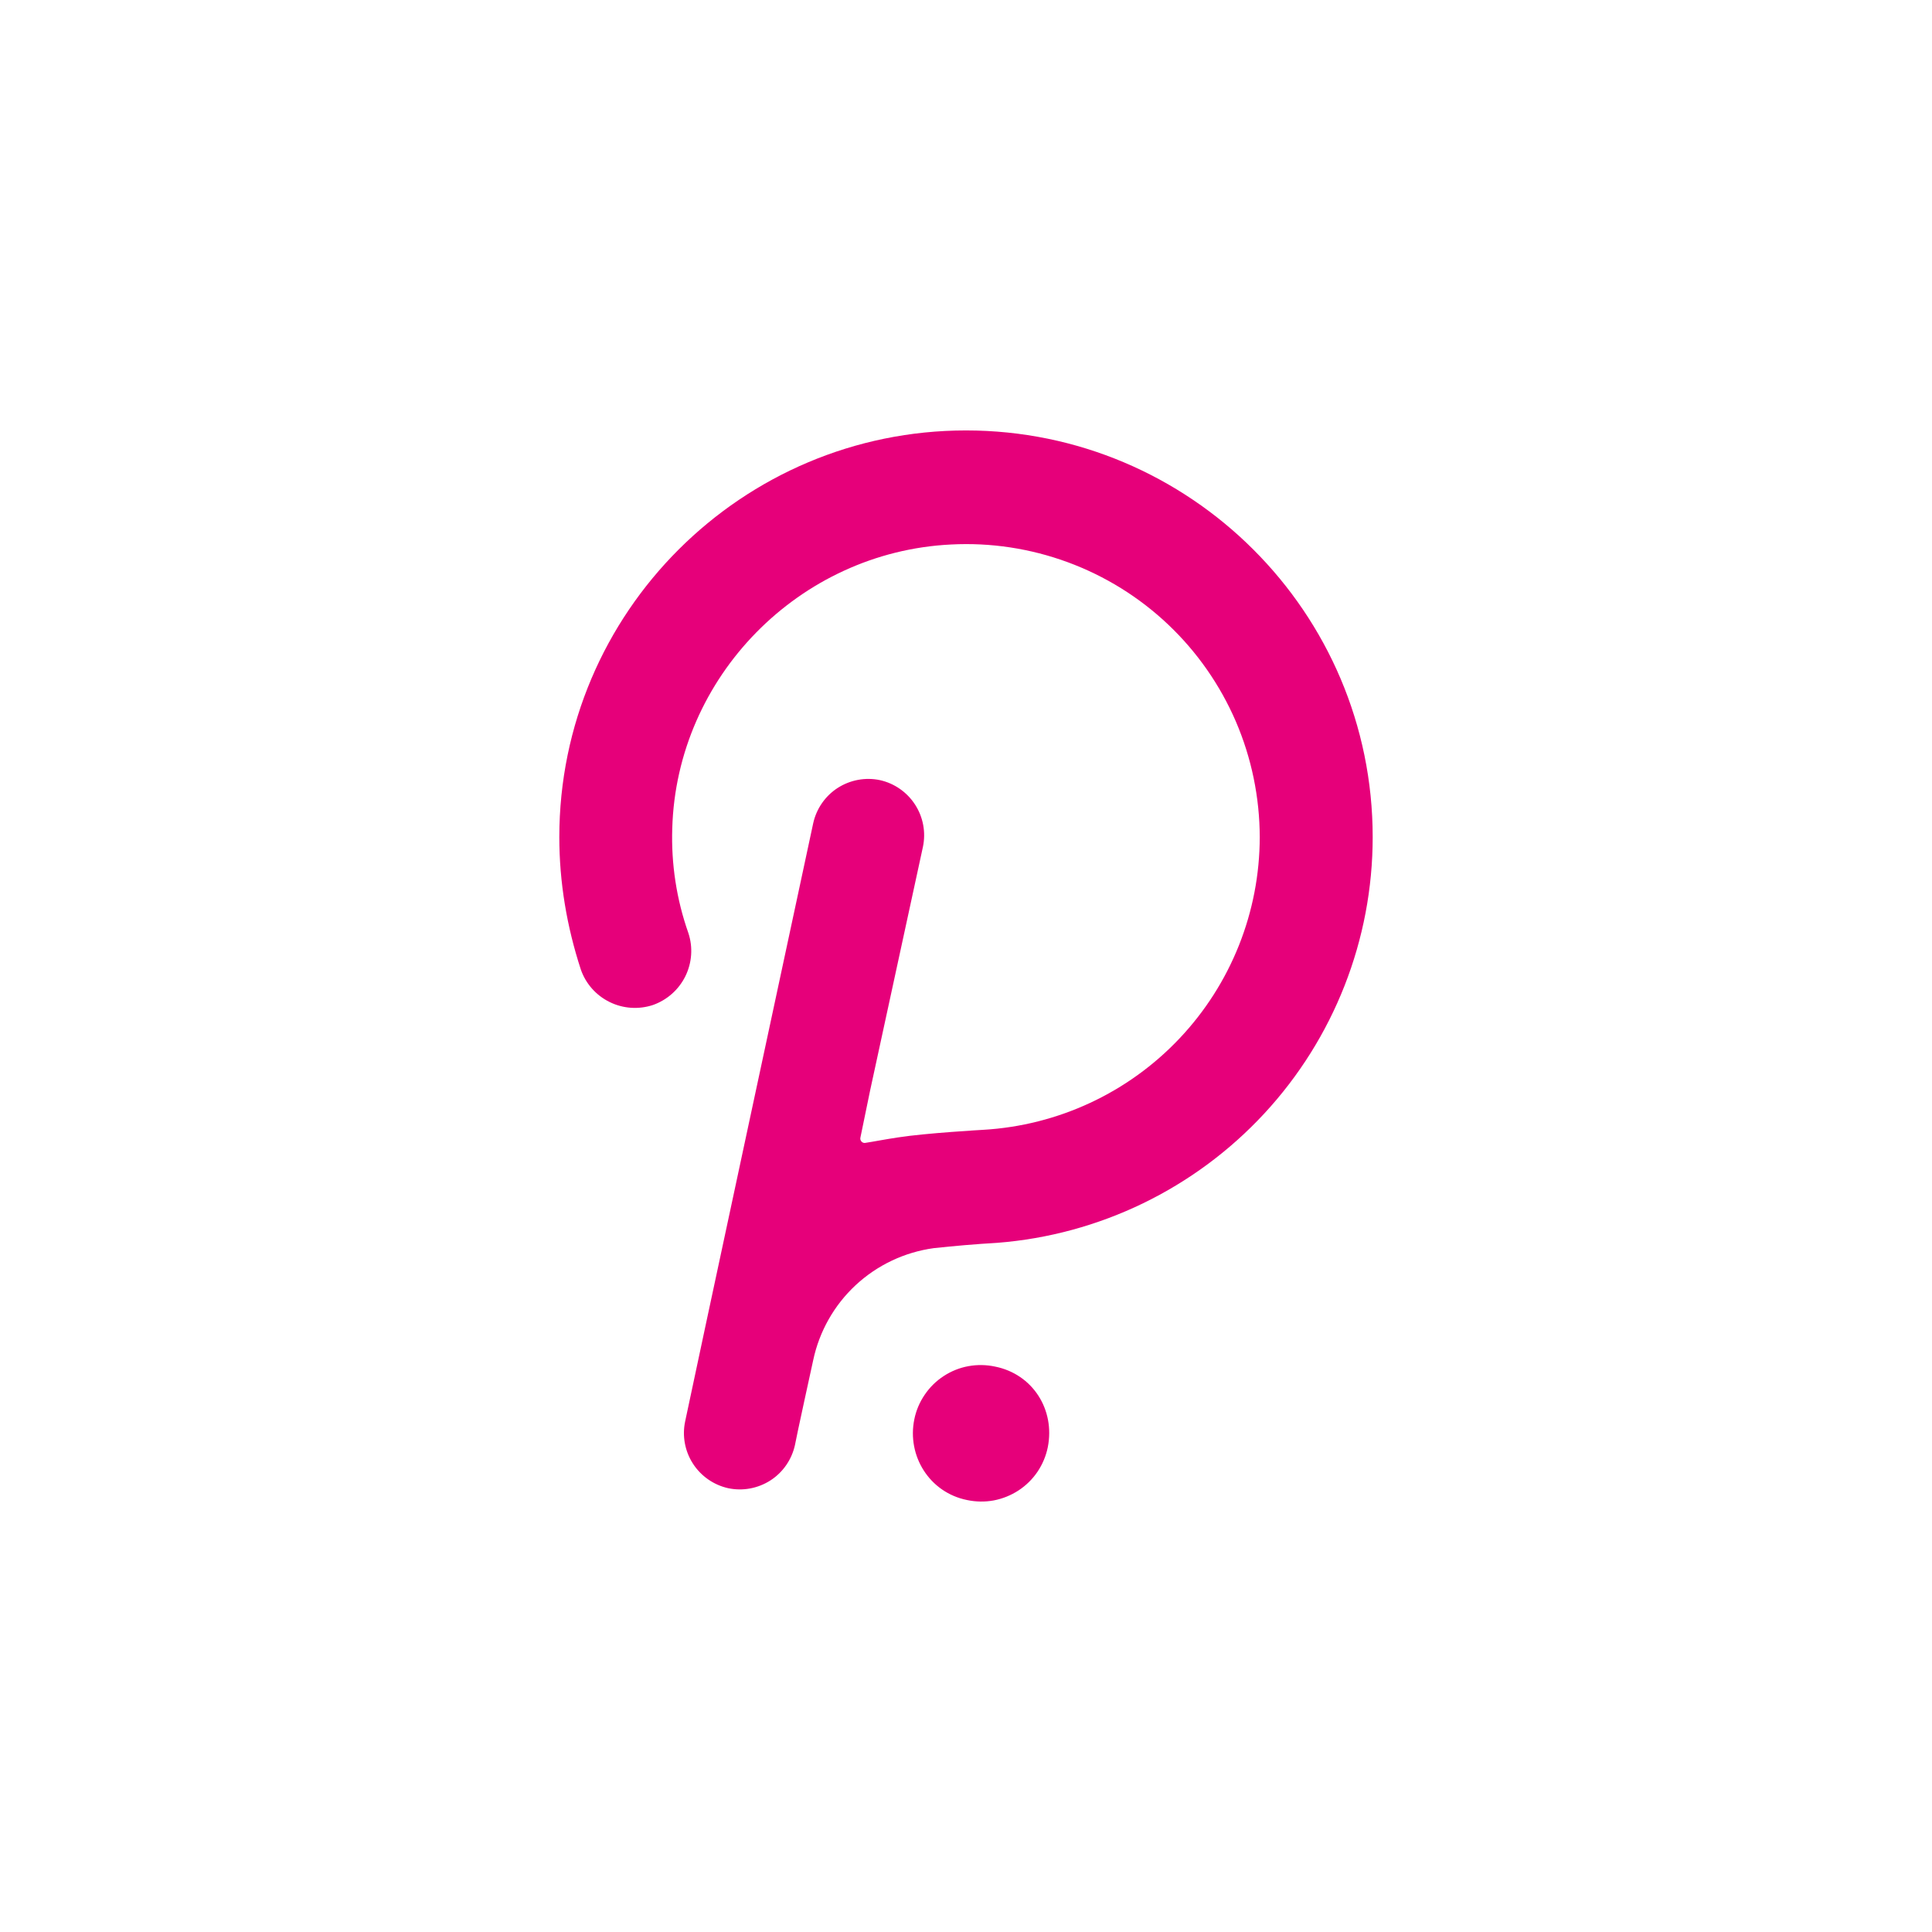 <svg width="24" height="24" fill="none" viewBox="0 0 24 24"><path fill="#E6007A" d="M12 5.347C9.219 5.347 6.948 7.606 6.948 10.399C6.948 10.961 7.041 11.509 7.215 12.043C7.276 12.22 7.405 12.365 7.572 12.447C7.739 12.53 7.933 12.543 8.11 12.485C8.286 12.423 8.431 12.295 8.514 12.127C8.596 11.96 8.61 11.767 8.551 11.59C8.404 11.173 8.337 10.733 8.351 10.292C8.404 8.408 9.928 6.857 11.813 6.764C12.306 6.738 12.8 6.813 13.264 6.984C13.728 7.155 14.152 7.418 14.511 7.758C14.87 8.098 15.156 8.508 15.352 8.962C15.547 9.416 15.648 9.905 15.649 10.399C15.648 11.329 15.292 12.223 14.653 12.899C14.015 13.575 13.142 13.981 12.214 14.035C12.214 14.035 11.505 14.075 11.158 14.129C10.984 14.155 10.851 14.182 10.757 14.196C10.716 14.209 10.677 14.169 10.689 14.128L10.81 13.541L11.465 10.52C11.503 10.339 11.468 10.151 11.368 9.996C11.268 9.841 11.111 9.731 10.931 9.691C10.75 9.653 10.562 9.688 10.406 9.788C10.251 9.888 10.142 10.046 10.102 10.226C10.102 10.226 8.525 17.578 8.511 17.658C8.473 17.839 8.508 18.027 8.608 18.182C8.708 18.337 8.866 18.447 9.046 18.487C9.227 18.525 9.415 18.49 9.571 18.39C9.726 18.29 9.835 18.132 9.875 17.952C9.888 17.872 10.102 16.896 10.102 16.896C10.178 16.538 10.363 16.212 10.63 15.964C10.898 15.715 11.237 15.555 11.599 15.505C11.861 15.477 12.124 15.454 12.387 15.439C13.656 15.34 14.841 14.766 15.706 13.832C16.571 12.898 17.052 11.672 17.052 10.399C17.052 7.606 14.78 5.347 12 5.347ZM12.36 16.976C12.252 16.953 12.139 16.951 12.03 16.971C11.92 16.991 11.816 17.033 11.723 17.094C11.629 17.155 11.549 17.234 11.487 17.326C11.424 17.418 11.38 17.522 11.358 17.631C11.265 18.085 11.546 18.54 12.013 18.634C12.122 18.657 12.235 18.659 12.344 18.639C12.454 18.618 12.558 18.576 12.652 18.515C12.745 18.454 12.825 18.376 12.888 18.283C12.95 18.191 12.994 18.087 13.016 17.978C13.109 17.511 12.828 17.069 12.36 16.976Z"/></svg>